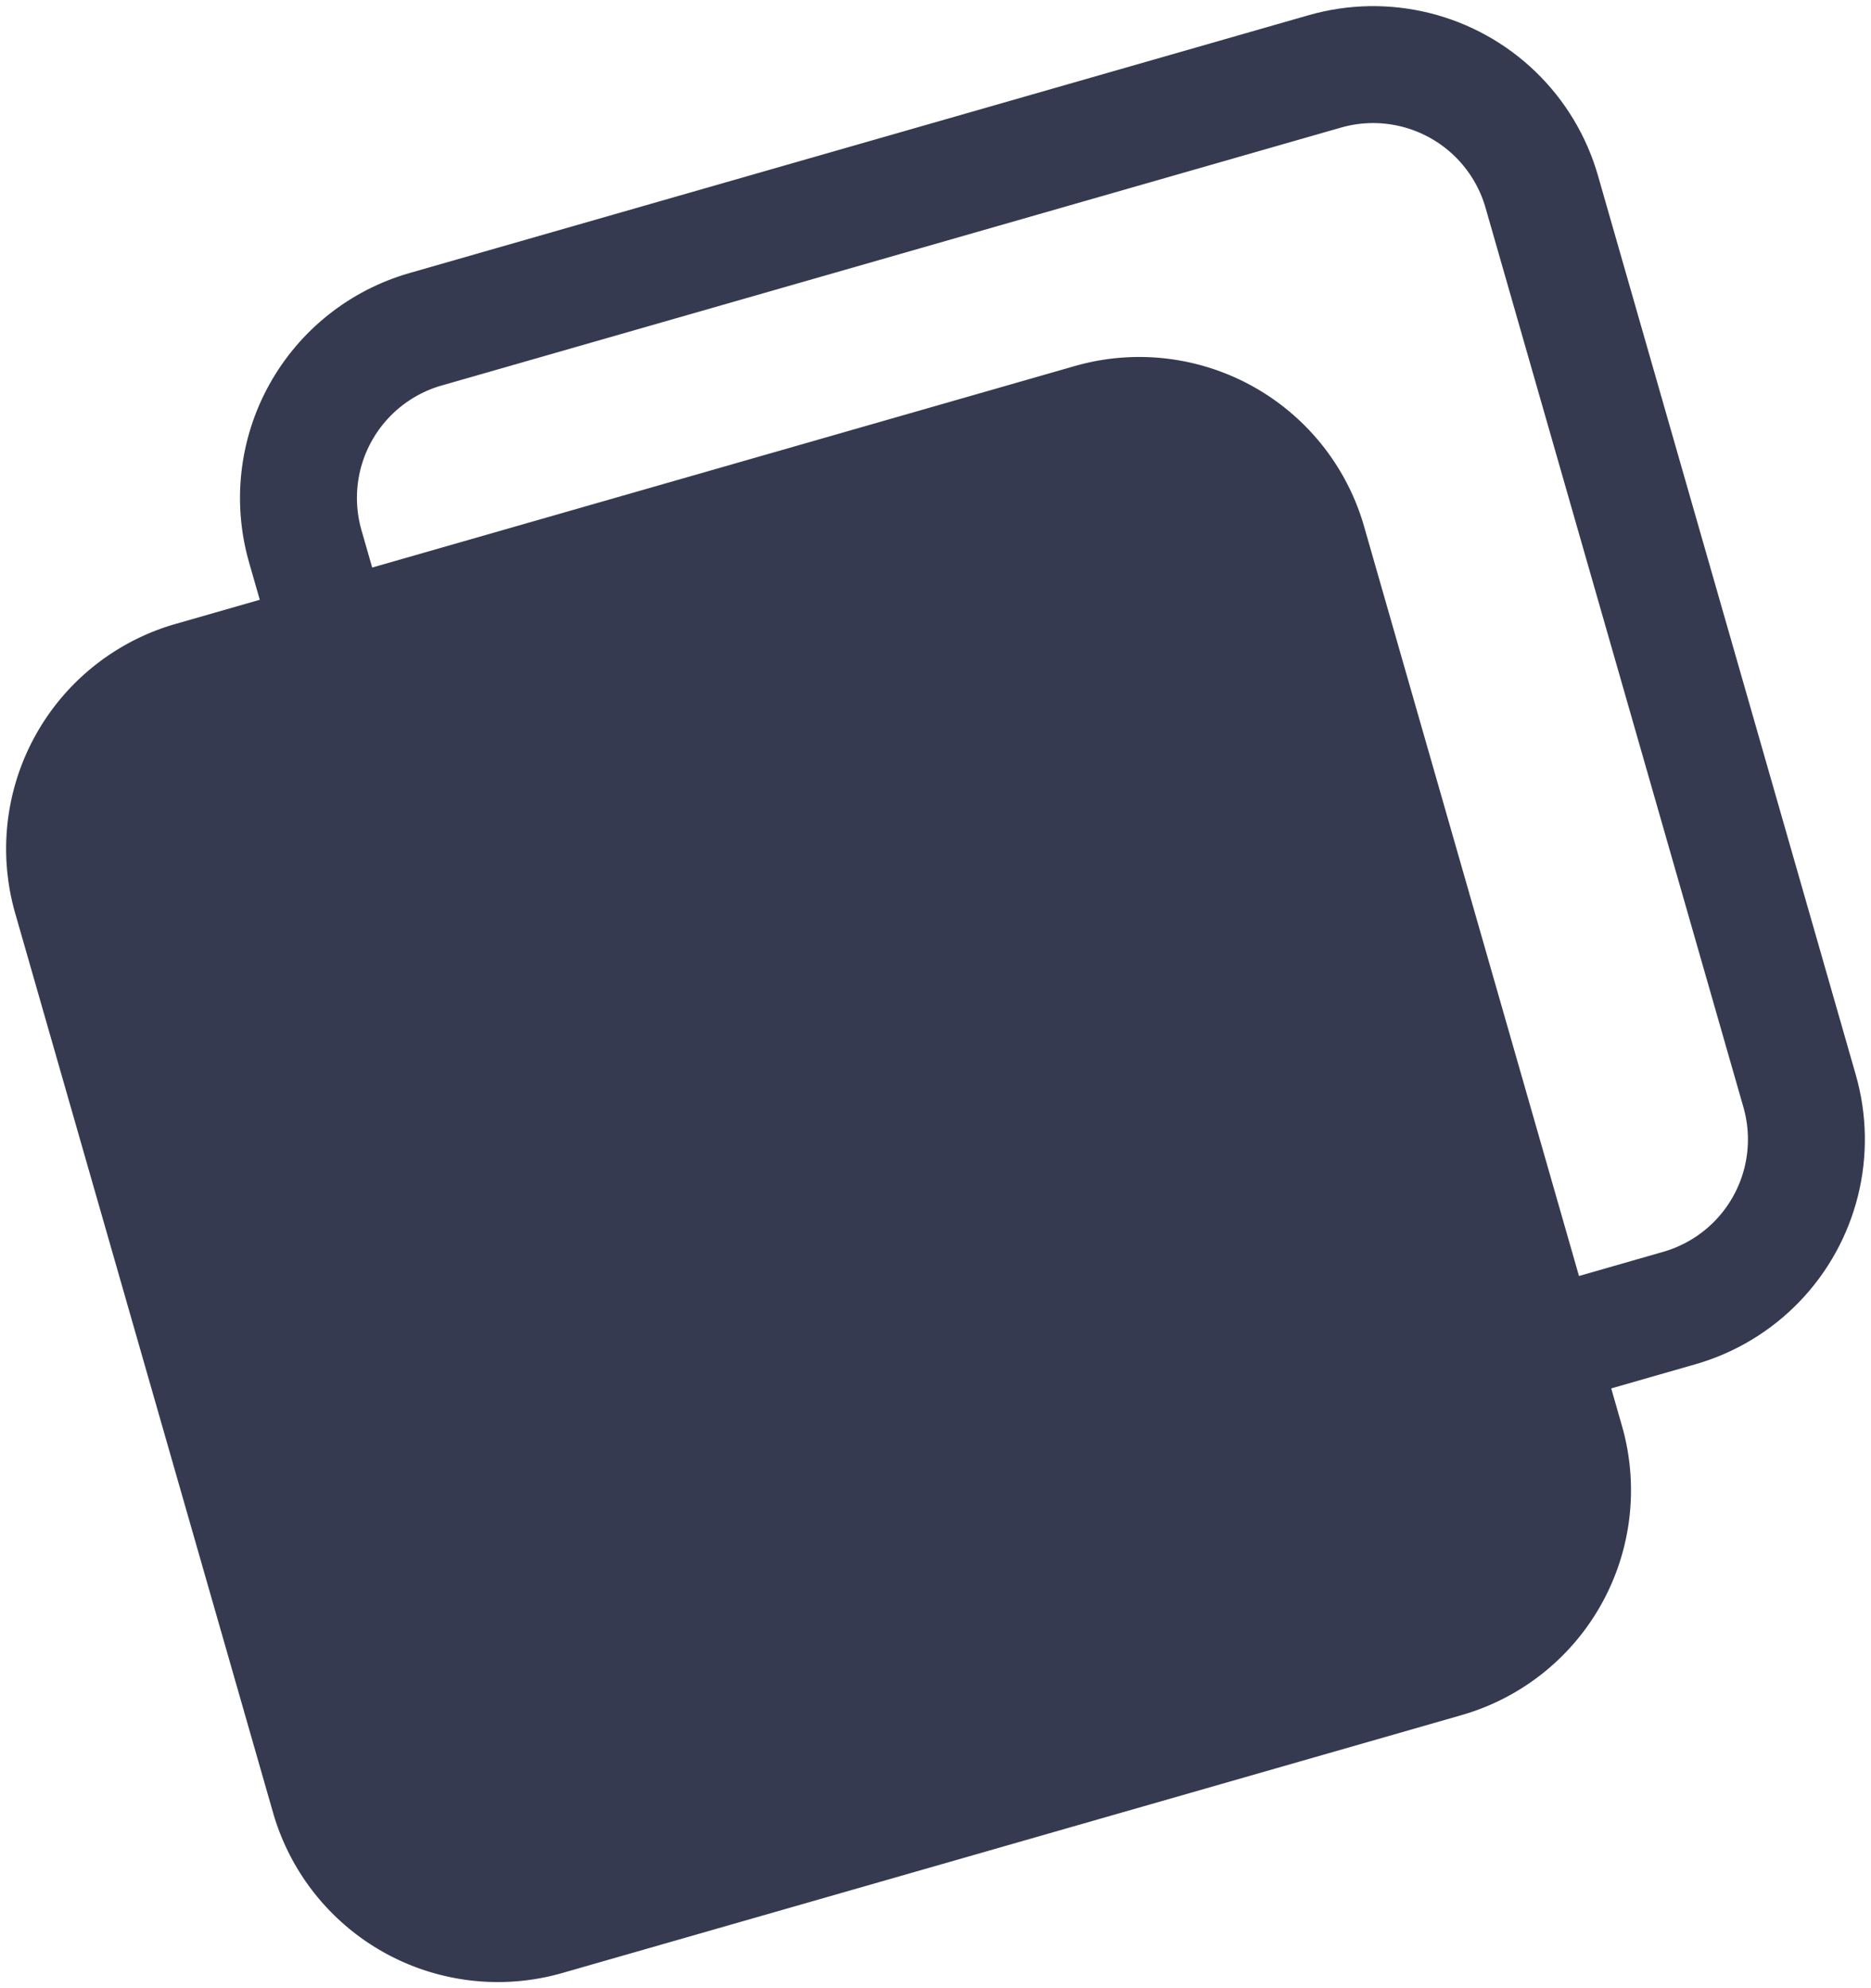 <svg xmlns="http://www.w3.org/2000/svg" width="16" height="17" viewBox="0 0 16 17"><defs><clipPath id="fo72a"><path fill="#fff" d="M3 3a2 2 0 0 1 2-2h8a2 2 0 0 1 2 2v8a2 2 0 0 1-2 2H5a2 2 0 0 1-2-2z"/></clipPath></defs><g><g><g transform="rotate(-16 9 7)"><path fill="none" stroke="#353a50" stroke-miterlimit="50" stroke-width="2" d="M3 3a2 2 0 0 1 2-2h8a2 2 0 0 1 2 2v8a2 2 0 0 1-2 2H5a2 2 0 0 1-2-2z" clip-path="url(&quot;#fo72a&quot;)"/></g><g transform="rotate(-16 7 10)"><path fill="#353a50" d="M1 6a2 2 0 0 1 2-2h8a2 2 0 0 1 2 2v8a2 2 0 0 1-2 2H3a2 2 0 0 1-2-2z"/></g></g></g></svg>